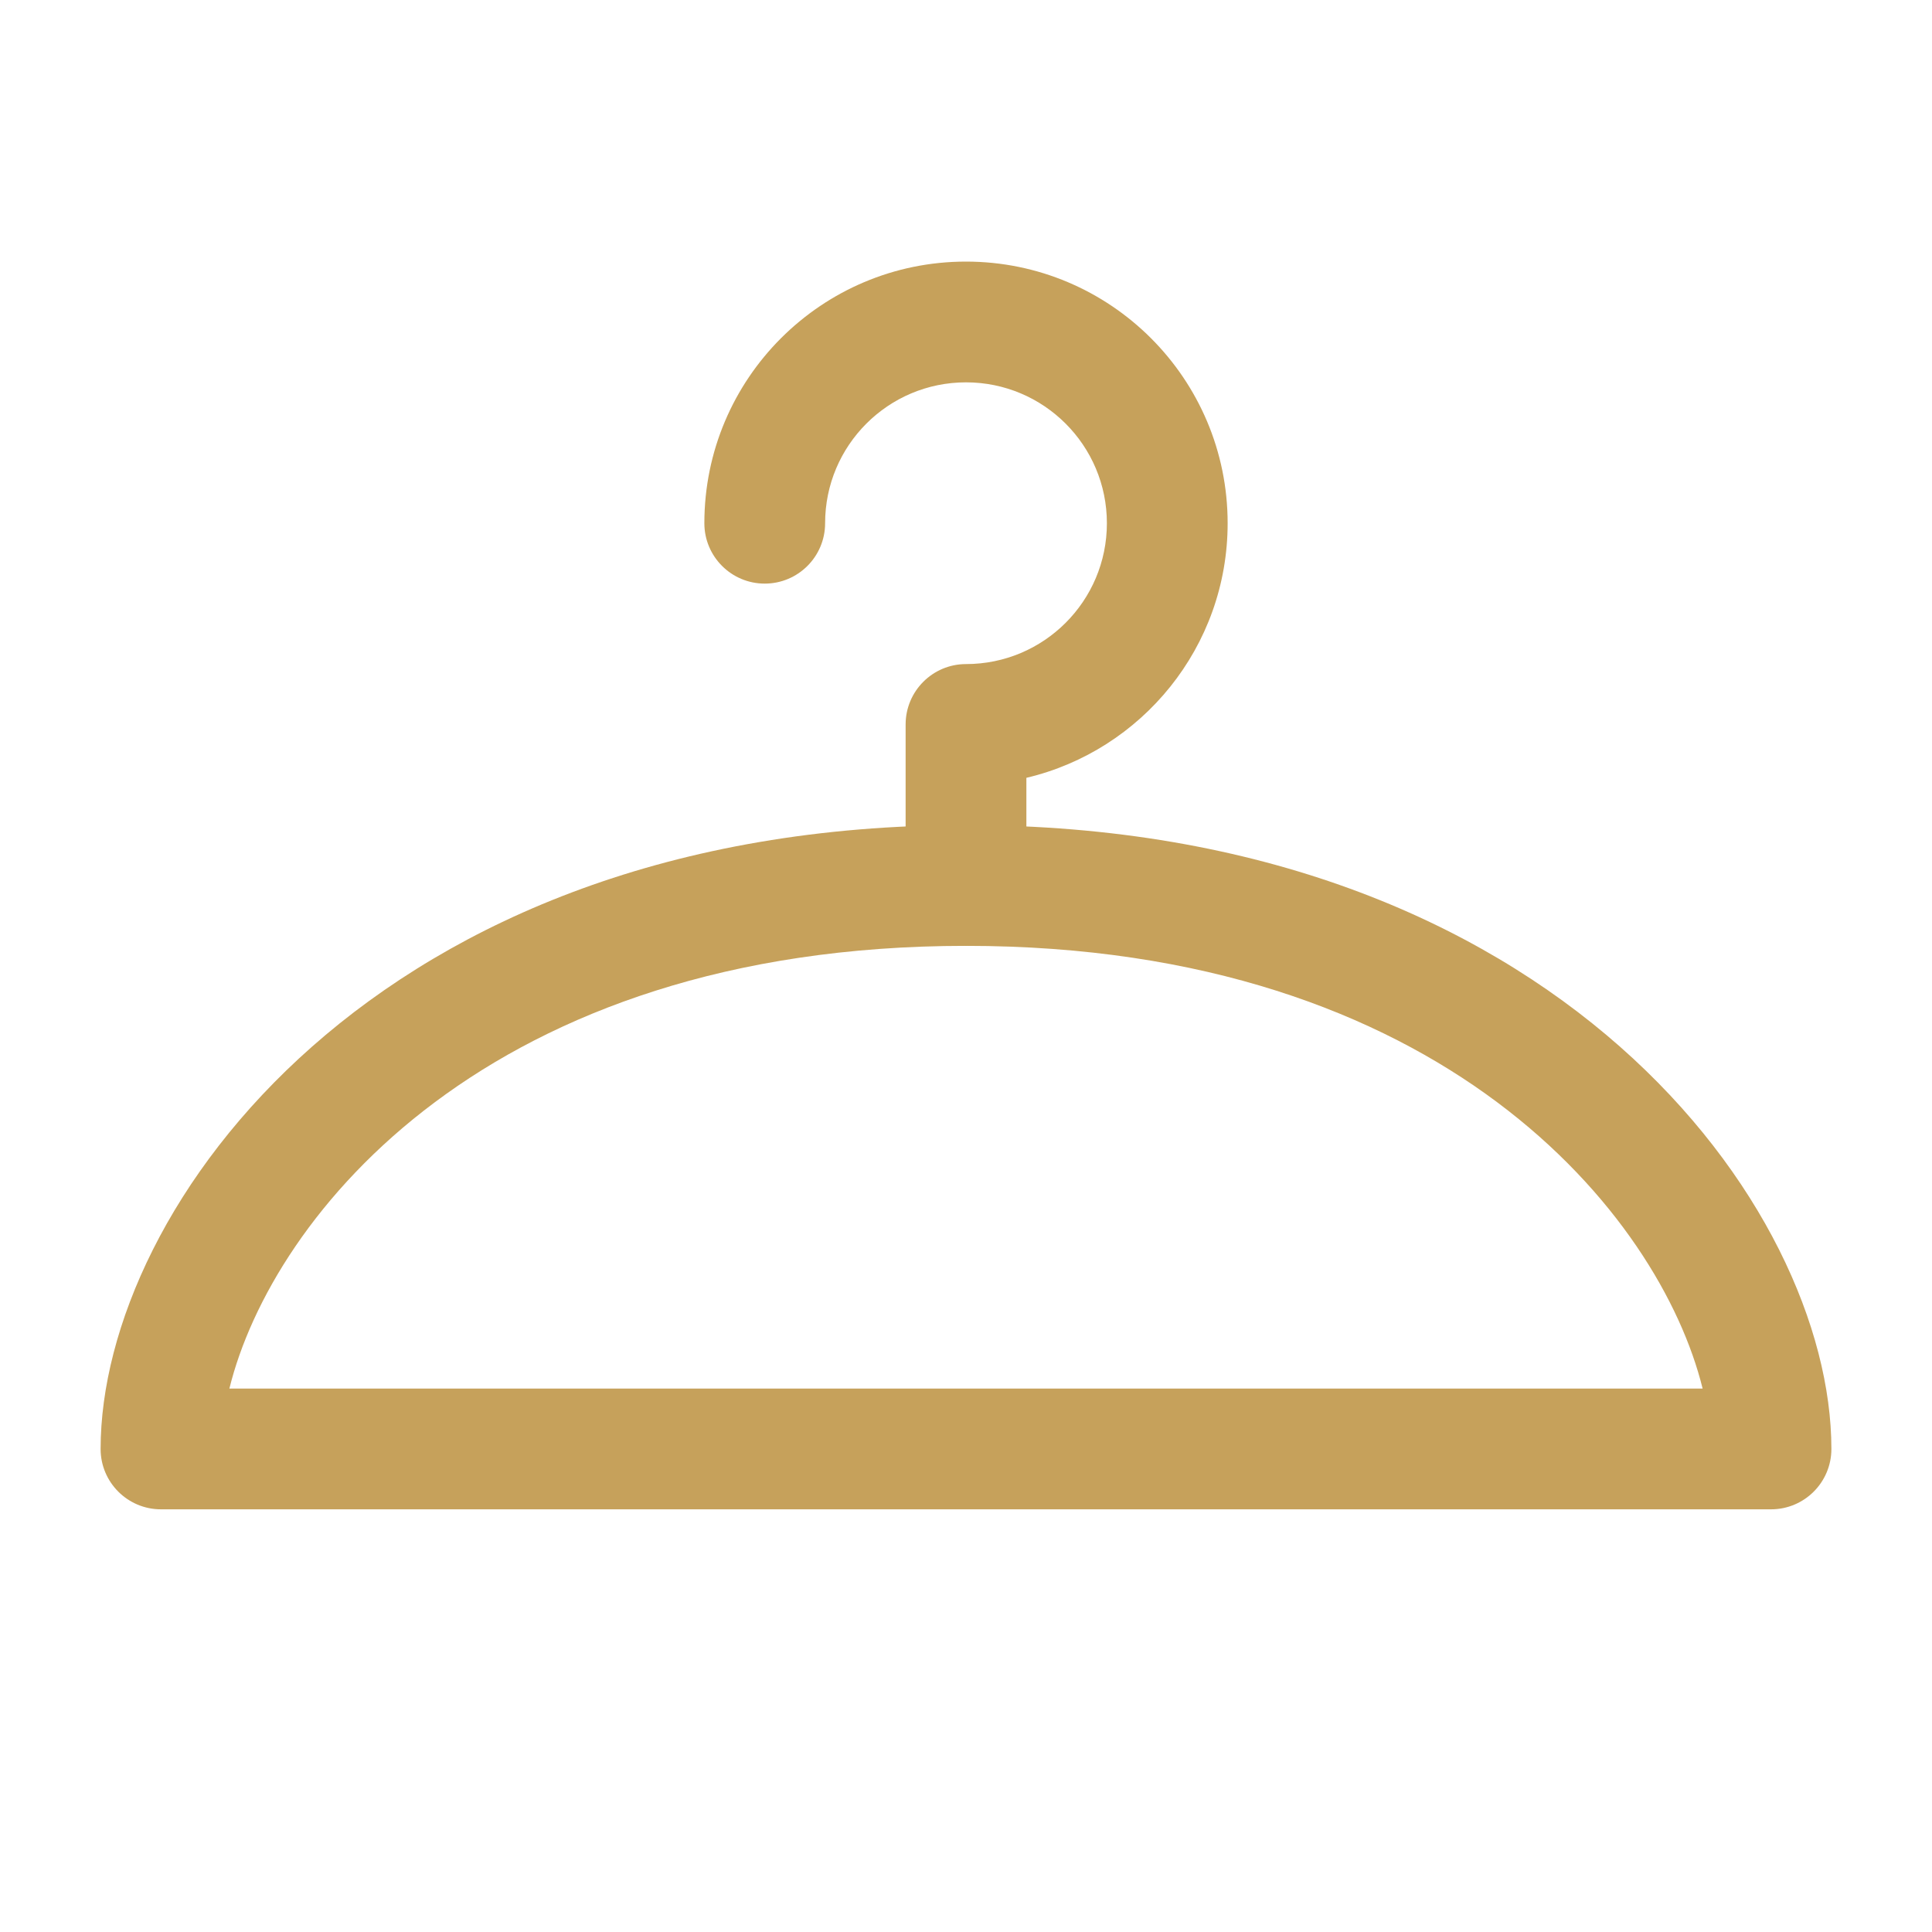 <svg width="40" height="40" viewBox="0 0 40 40" fill="none" xmlns="http://www.w3.org/2000/svg">
<path fill-rule="evenodd" clip-rule="evenodd" d="M20 7.916C18.389 7.916 17.083 9.222 17.083 10.833C17.083 11.523 16.524 12.083 15.833 12.083C15.143 12.083 14.583 11.523 14.583 10.833C14.583 7.841 17.008 5.416 20 5.416C22.991 5.416 25.417 7.841 25.417 10.833C25.417 13.394 23.639 15.54 21.25 16.104V18.333C21.25 19.023 20.69 19.583 20 19.583C19.31 19.583 18.75 19.023 18.75 18.333V14.999C18.75 14.309 19.31 13.749 20 13.749C21.611 13.749 22.917 12.444 22.917 10.833C22.917 9.222 21.611 7.916 20 7.916Z" fill="#C6A15B"/>
<path fill-rule="evenodd" clip-rule="evenodd" d="M4.749 28.749H35.251C34.367 25.162 29.876 19.583 20 19.583C10.124 19.583 5.633 25.162 4.749 28.749ZM2.083 29.999C2.083 25.003 7.791 17.083 20 17.083C32.209 17.083 37.917 25.003 37.917 29.999C37.917 30.69 37.357 31.249 36.667 31.249H3.333C2.643 31.249 2.083 30.69 2.083 29.999Z" fill="#C6A15B"/>
</svg>
